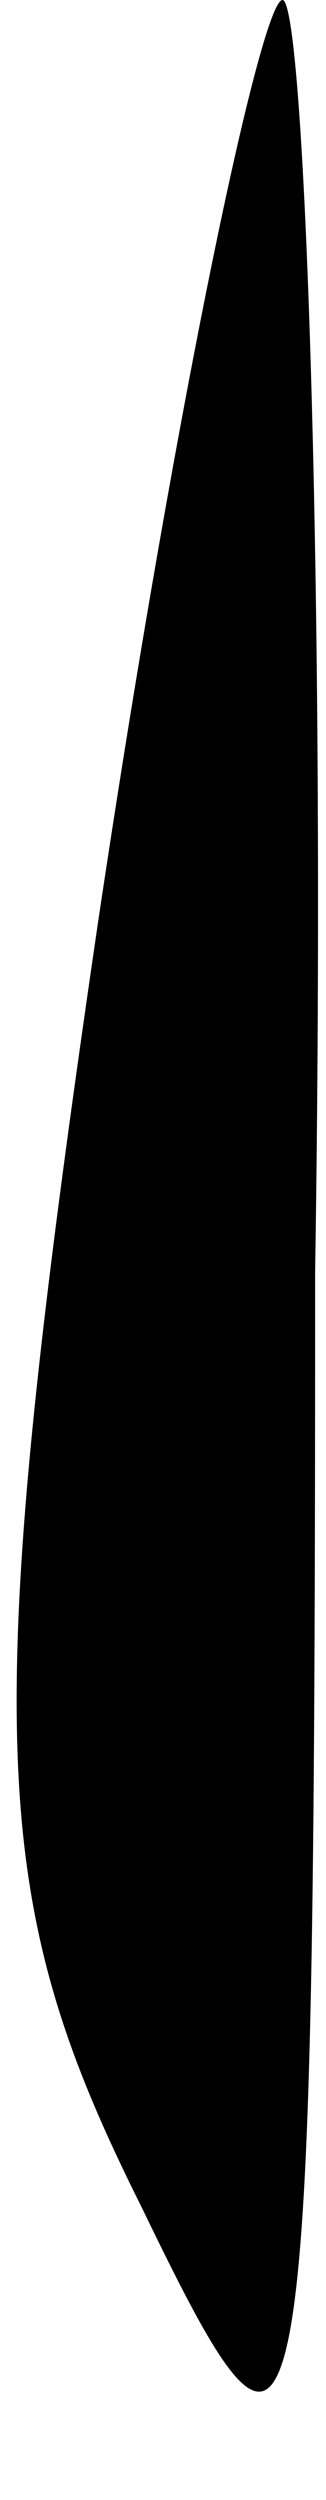 <?xml version="1.0" standalone="no"?>
<!DOCTYPE svg PUBLIC "-//W3C//DTD SVG 20010904//EN"
 "http://www.w3.org/TR/2001/REC-SVG-20010904/DTD/svg10.dtd">
<svg version="1.0" xmlns="http://www.w3.org/2000/svg"
 width="3pt" height="23pt" viewBox="0 0 3 23"
 preserveAspectRatio="xMidYMid meet">
<g transform="translate(0,23) scale(0.1,-0.1)"
fill="#000000" stroke="none">
<path fill="#000000" stroke="none" d="M9 145 c-11 -75 -10 -90 4 -118 15 -31
16 -29 16 86 1 64 -1 117 -3 117 -2 0 -10 -38 -17 -85z"/>
</g>
</svg>
